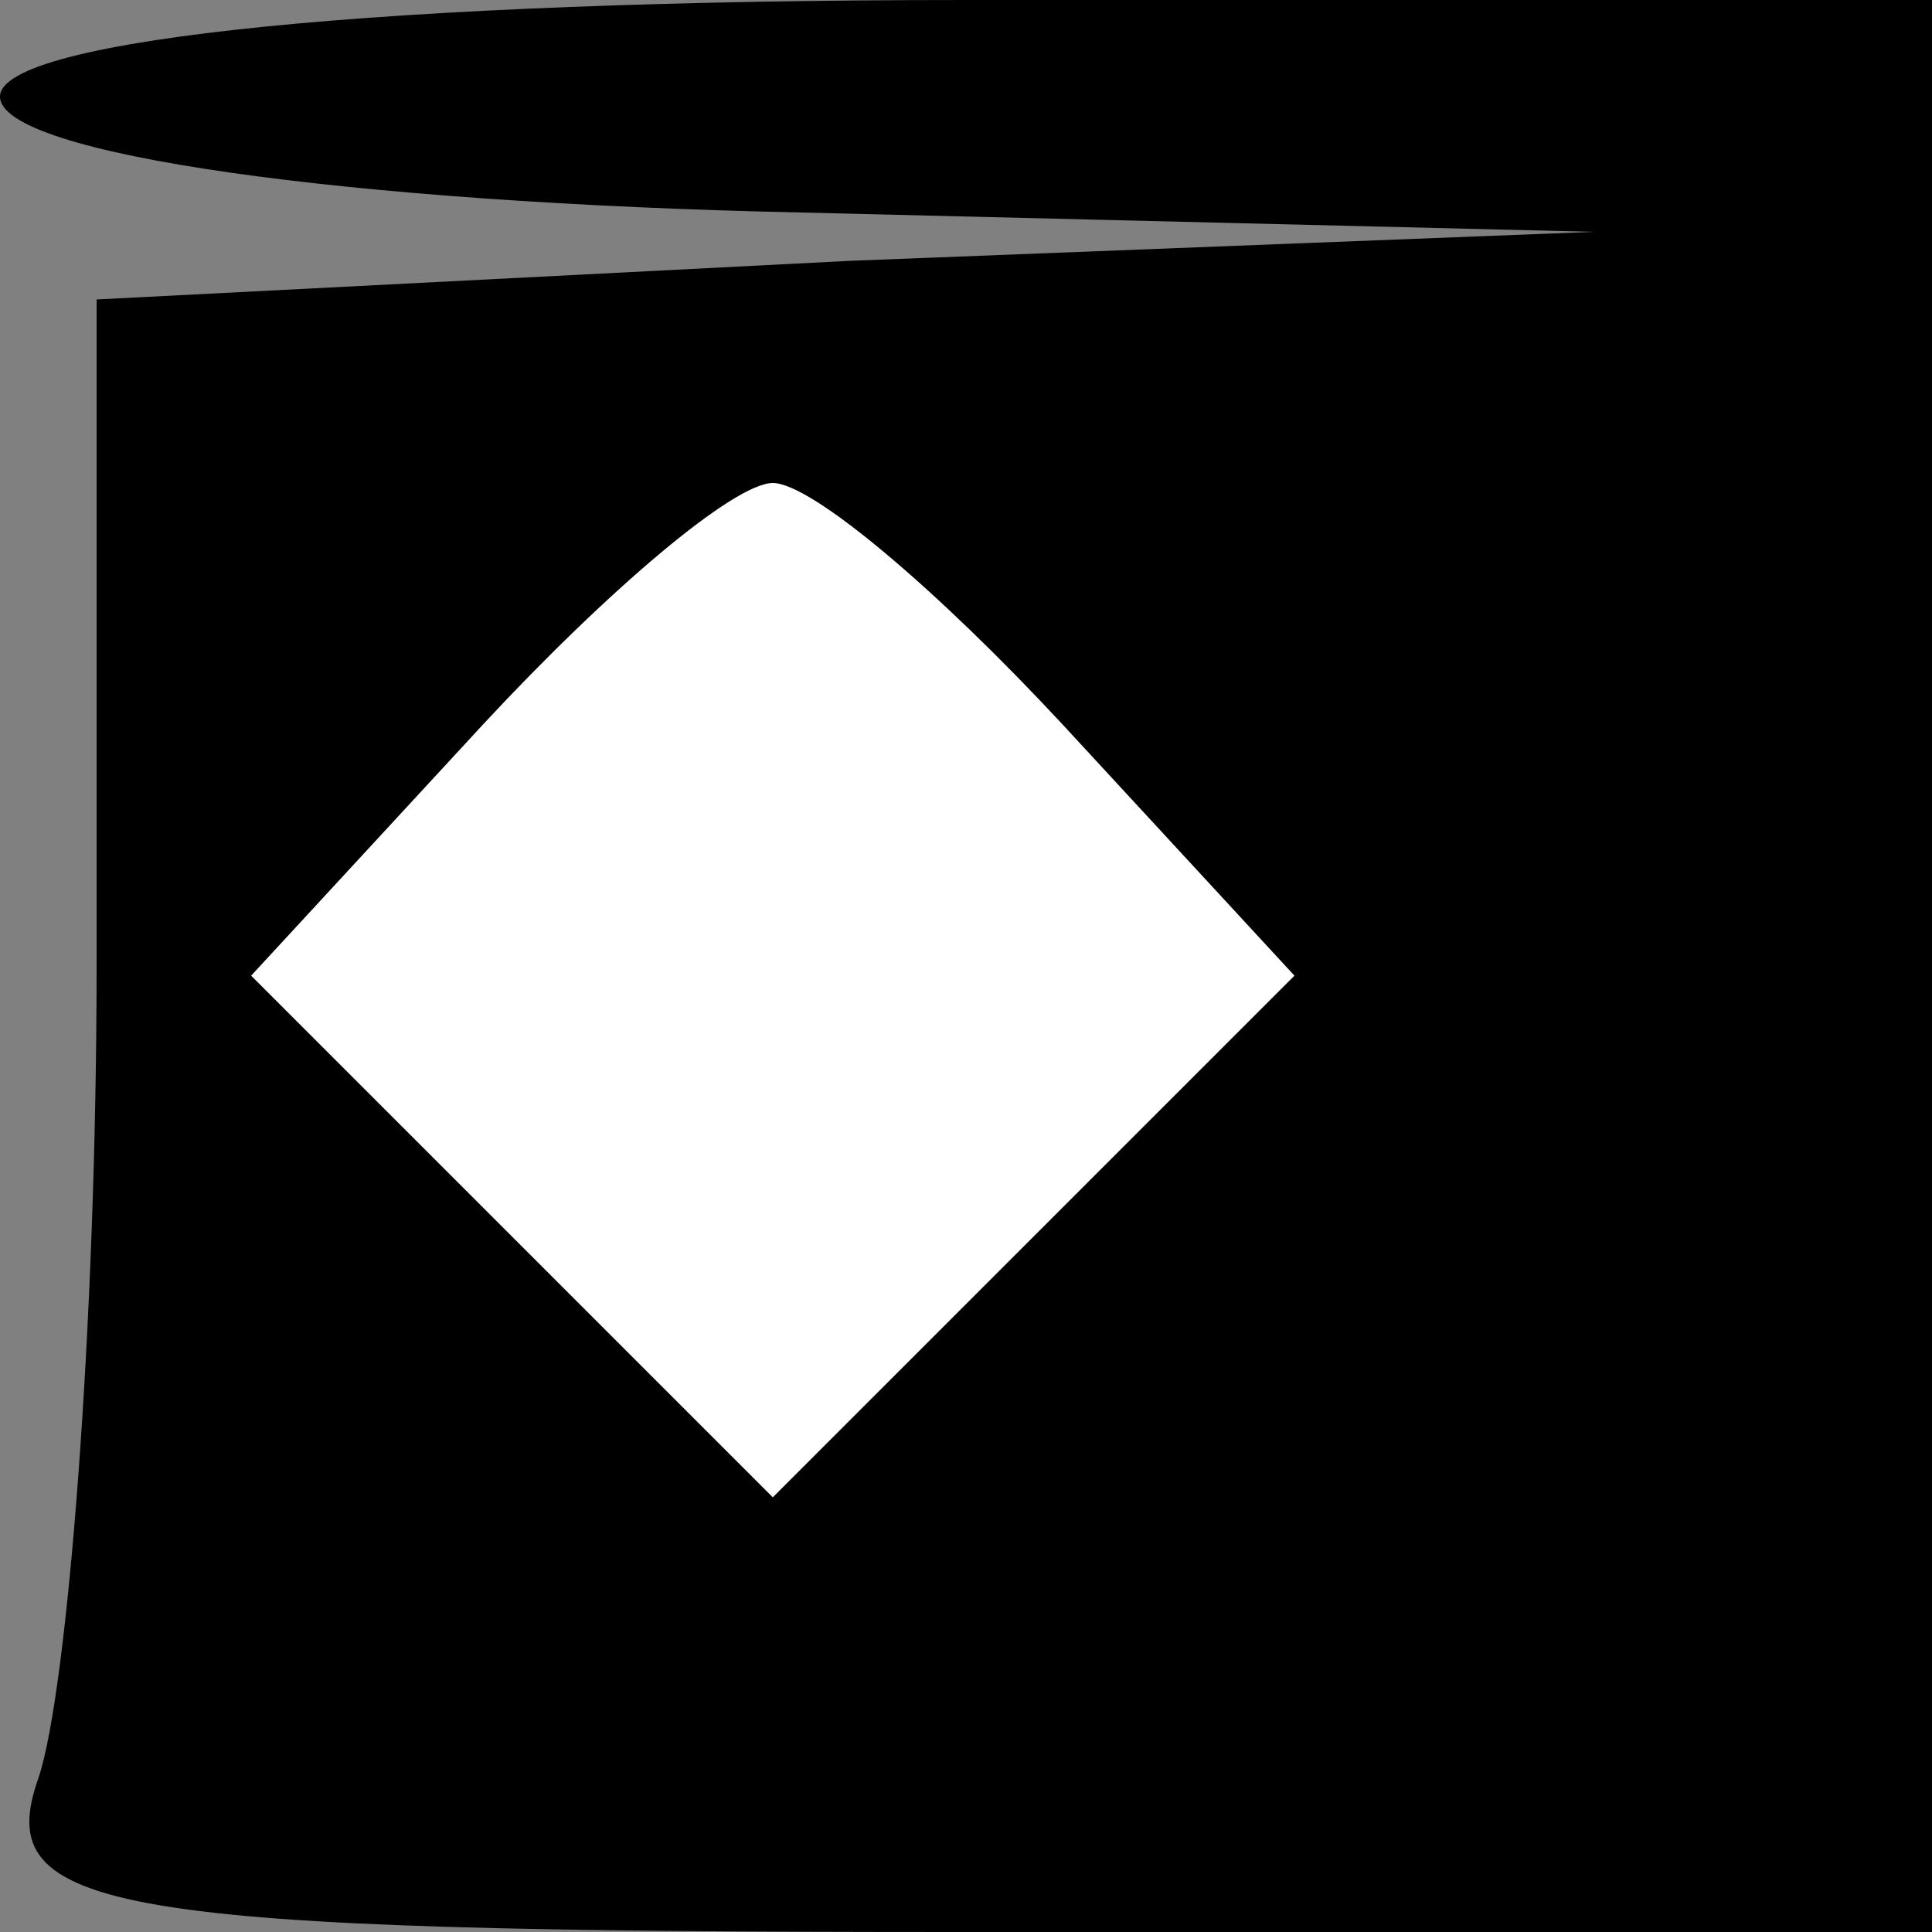 <?xml version="1.0" standalone="no"?>
<!DOCTYPE svg PUBLIC "-//W3C//DTD SVG 20010904//EN"
 "http://www.w3.org/TR/2001/REC-SVG-20010904/DTD/svg10.dtd">
<svg version="1.0" xmlns="http://www.w3.org/2000/svg"
 width="20pt" height="20pt" viewBox="0 0 20 20"
 preserveAspectRatio="xMidYMid meet">
<rect x="0" y="0" width="20" height="20" fill="#808080" stroke="none"/>
<g transform="translate(0,20) scale(0.1,-0.1)"
fill="#000000" stroke="none">
<path fill="#000000" stroke="none" d="M0 190 c0 -6 36 -11 83 -12 l82 -2 -77
-3 -78 -4 0 -69 c0 -37 -3 -75 -6 -84 -5 -14 7 -16 95 -16 l101 0 0 100 0 100
-100 0 c-60 0 -100 -4 -100 -10z"/>
<path fill="#ffffff" stroke="none" d="M110 125 l24 -26 -27 -27 -27 -27 -27
27 -27 27 24 26 c13 14 26 25 30 25 4 0 17 -11 30 -25z"/>
</g>
</svg>
